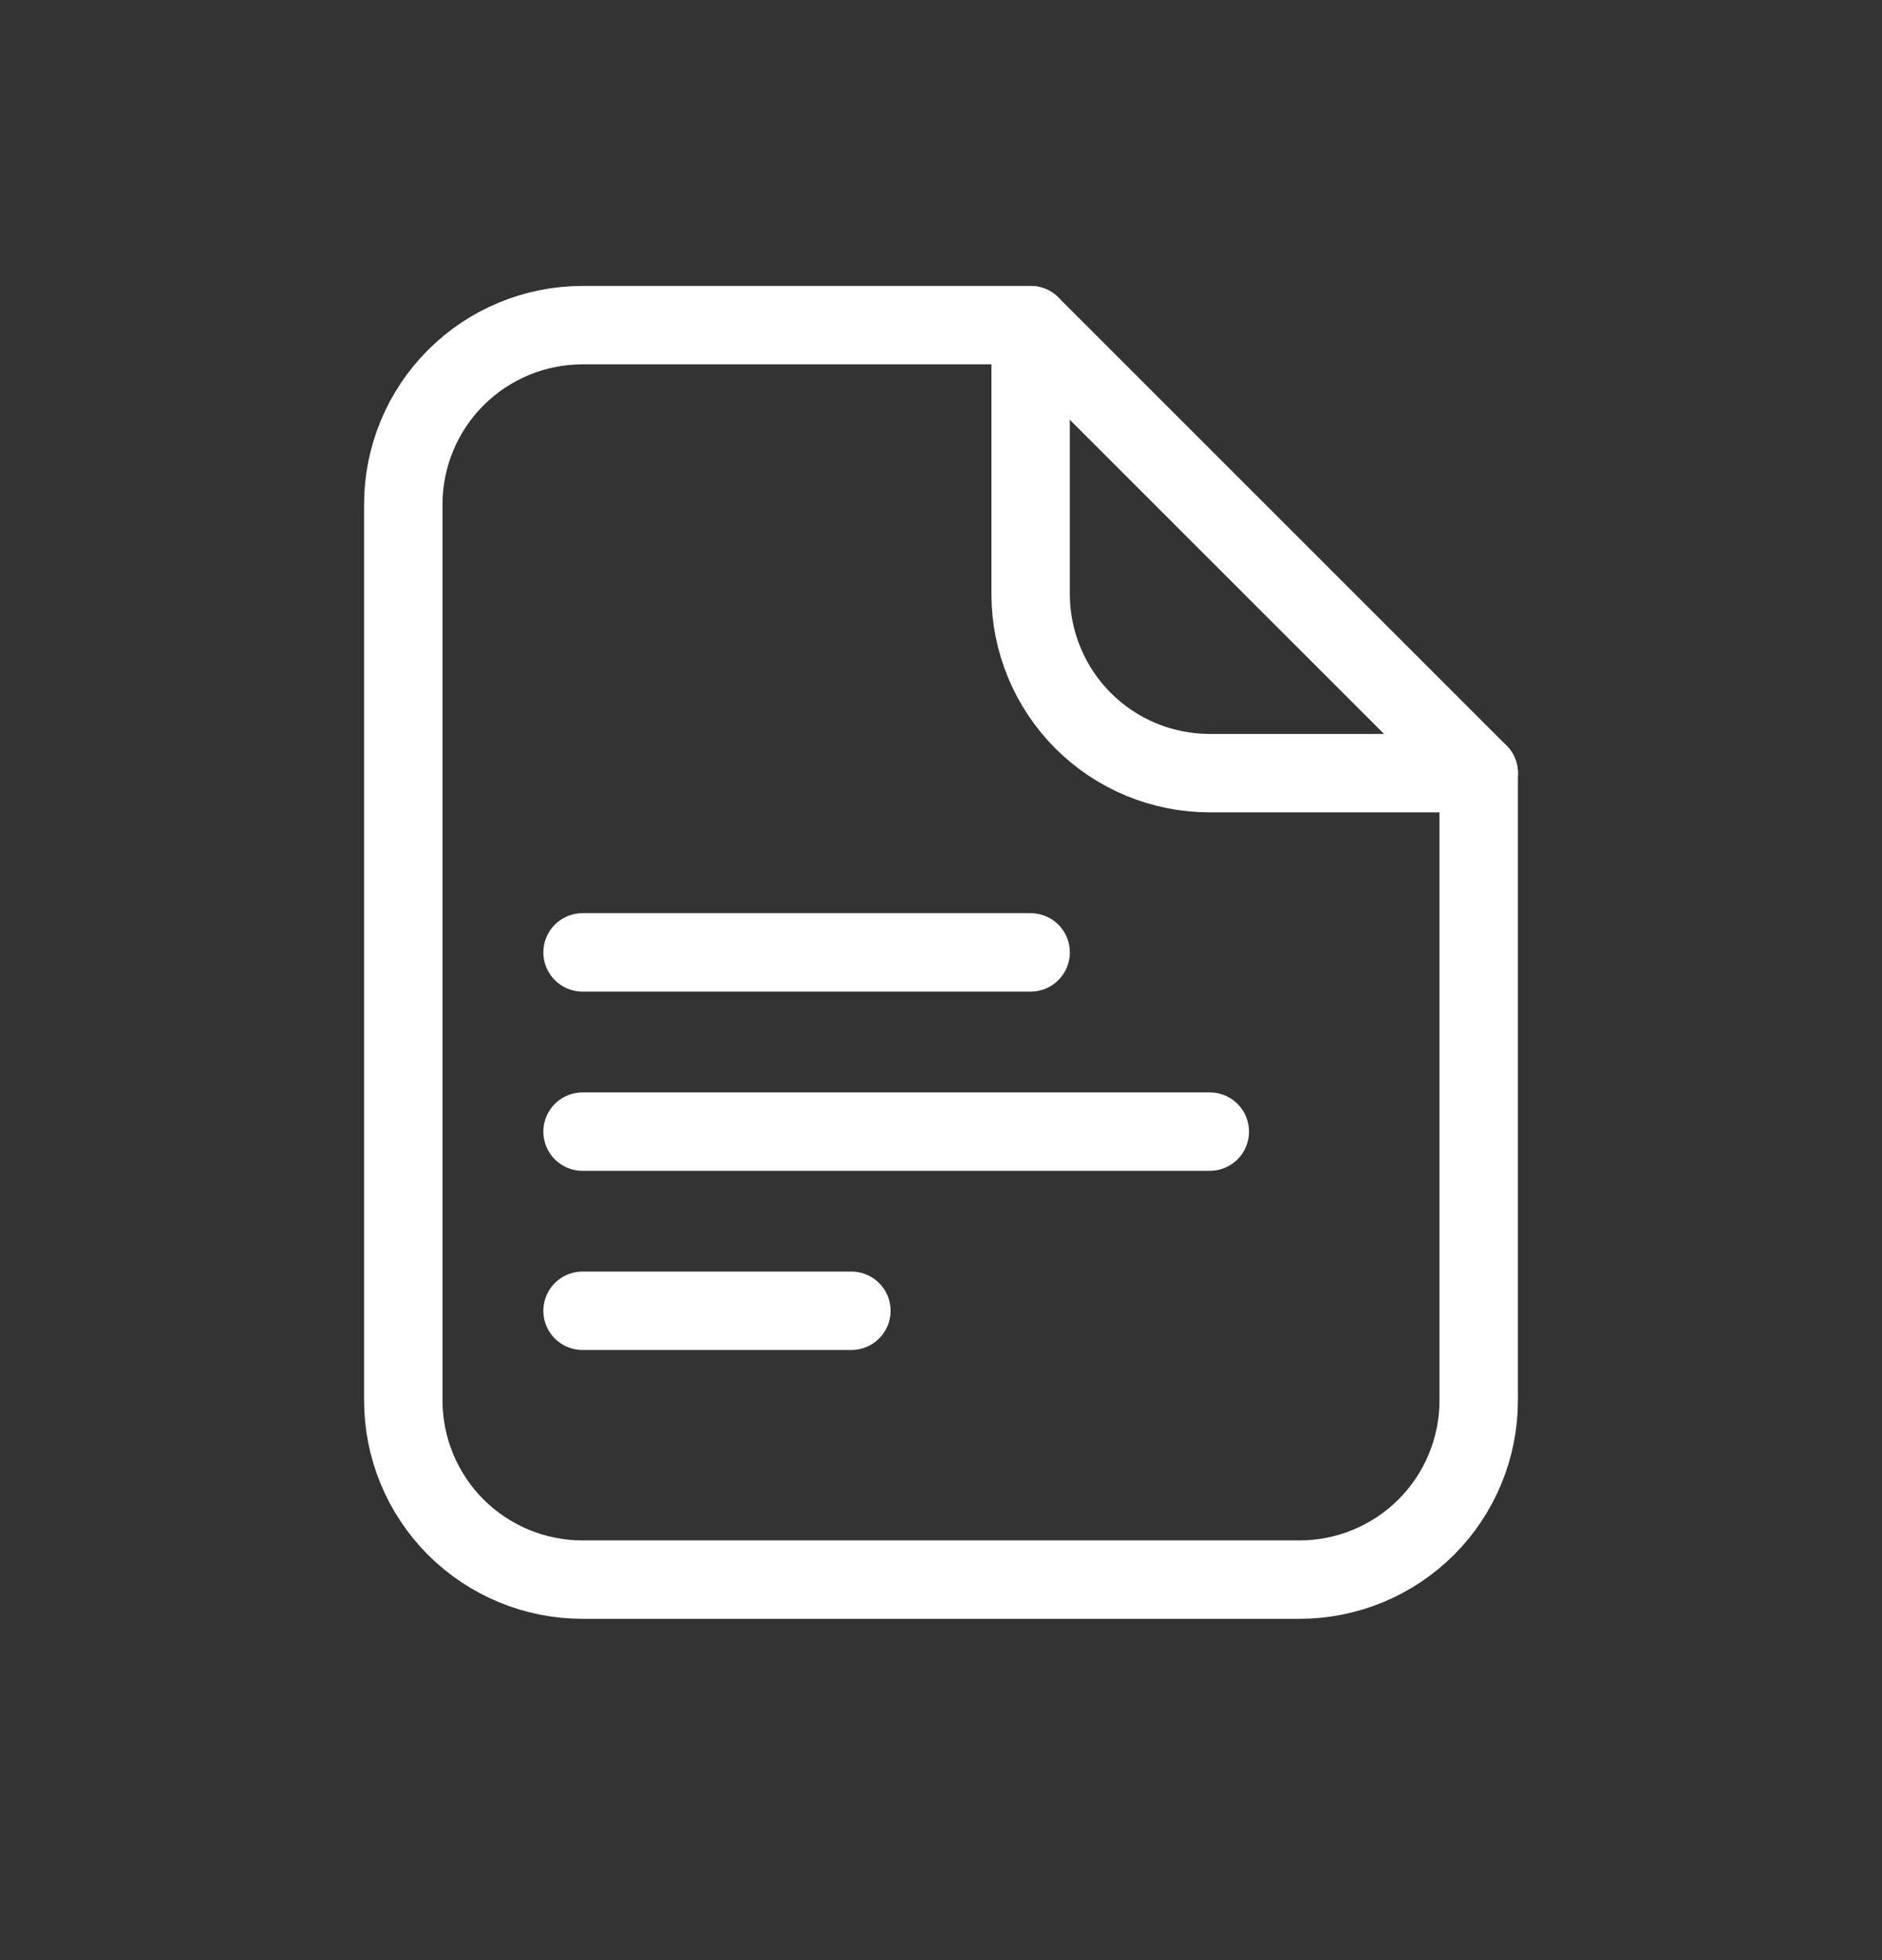 <svg width="24" height="25" viewBox="0 0 24 25" fill="none" xmlns="http://www.w3.org/2000/svg">
<rect x="0" y="0" width="24" height="25" fill="#333333" stroke="none"/>
<path d="M7.429 12.147H13.143M7.429 14.433H15.428M7.429 16.718H10.857M18.857 17.861V9.861L13.143 4.147H7.429C6.822 4.147 6.241 4.388 5.812 4.817C5.384 5.245 5.143 5.827 5.143 6.433V17.861C5.143 18.468 5.384 19.049 5.812 19.478C6.241 19.906 6.822 20.147 7.429 20.147H16.571C17.178 20.147 17.759 19.906 18.188 19.478C18.616 19.049 18.857 18.468 18.857 17.861Z" stroke="white" stroke-linecap="round" stroke-linejoin="round"/>
<path d="M13.143 4.147V7.576C13.143 8.182 13.384 8.763 13.812 9.192C14.241 9.621 14.822 9.861 15.428 9.861H18.857" stroke="white" stroke-linecap="round" stroke-linejoin="round"/>
</svg>
